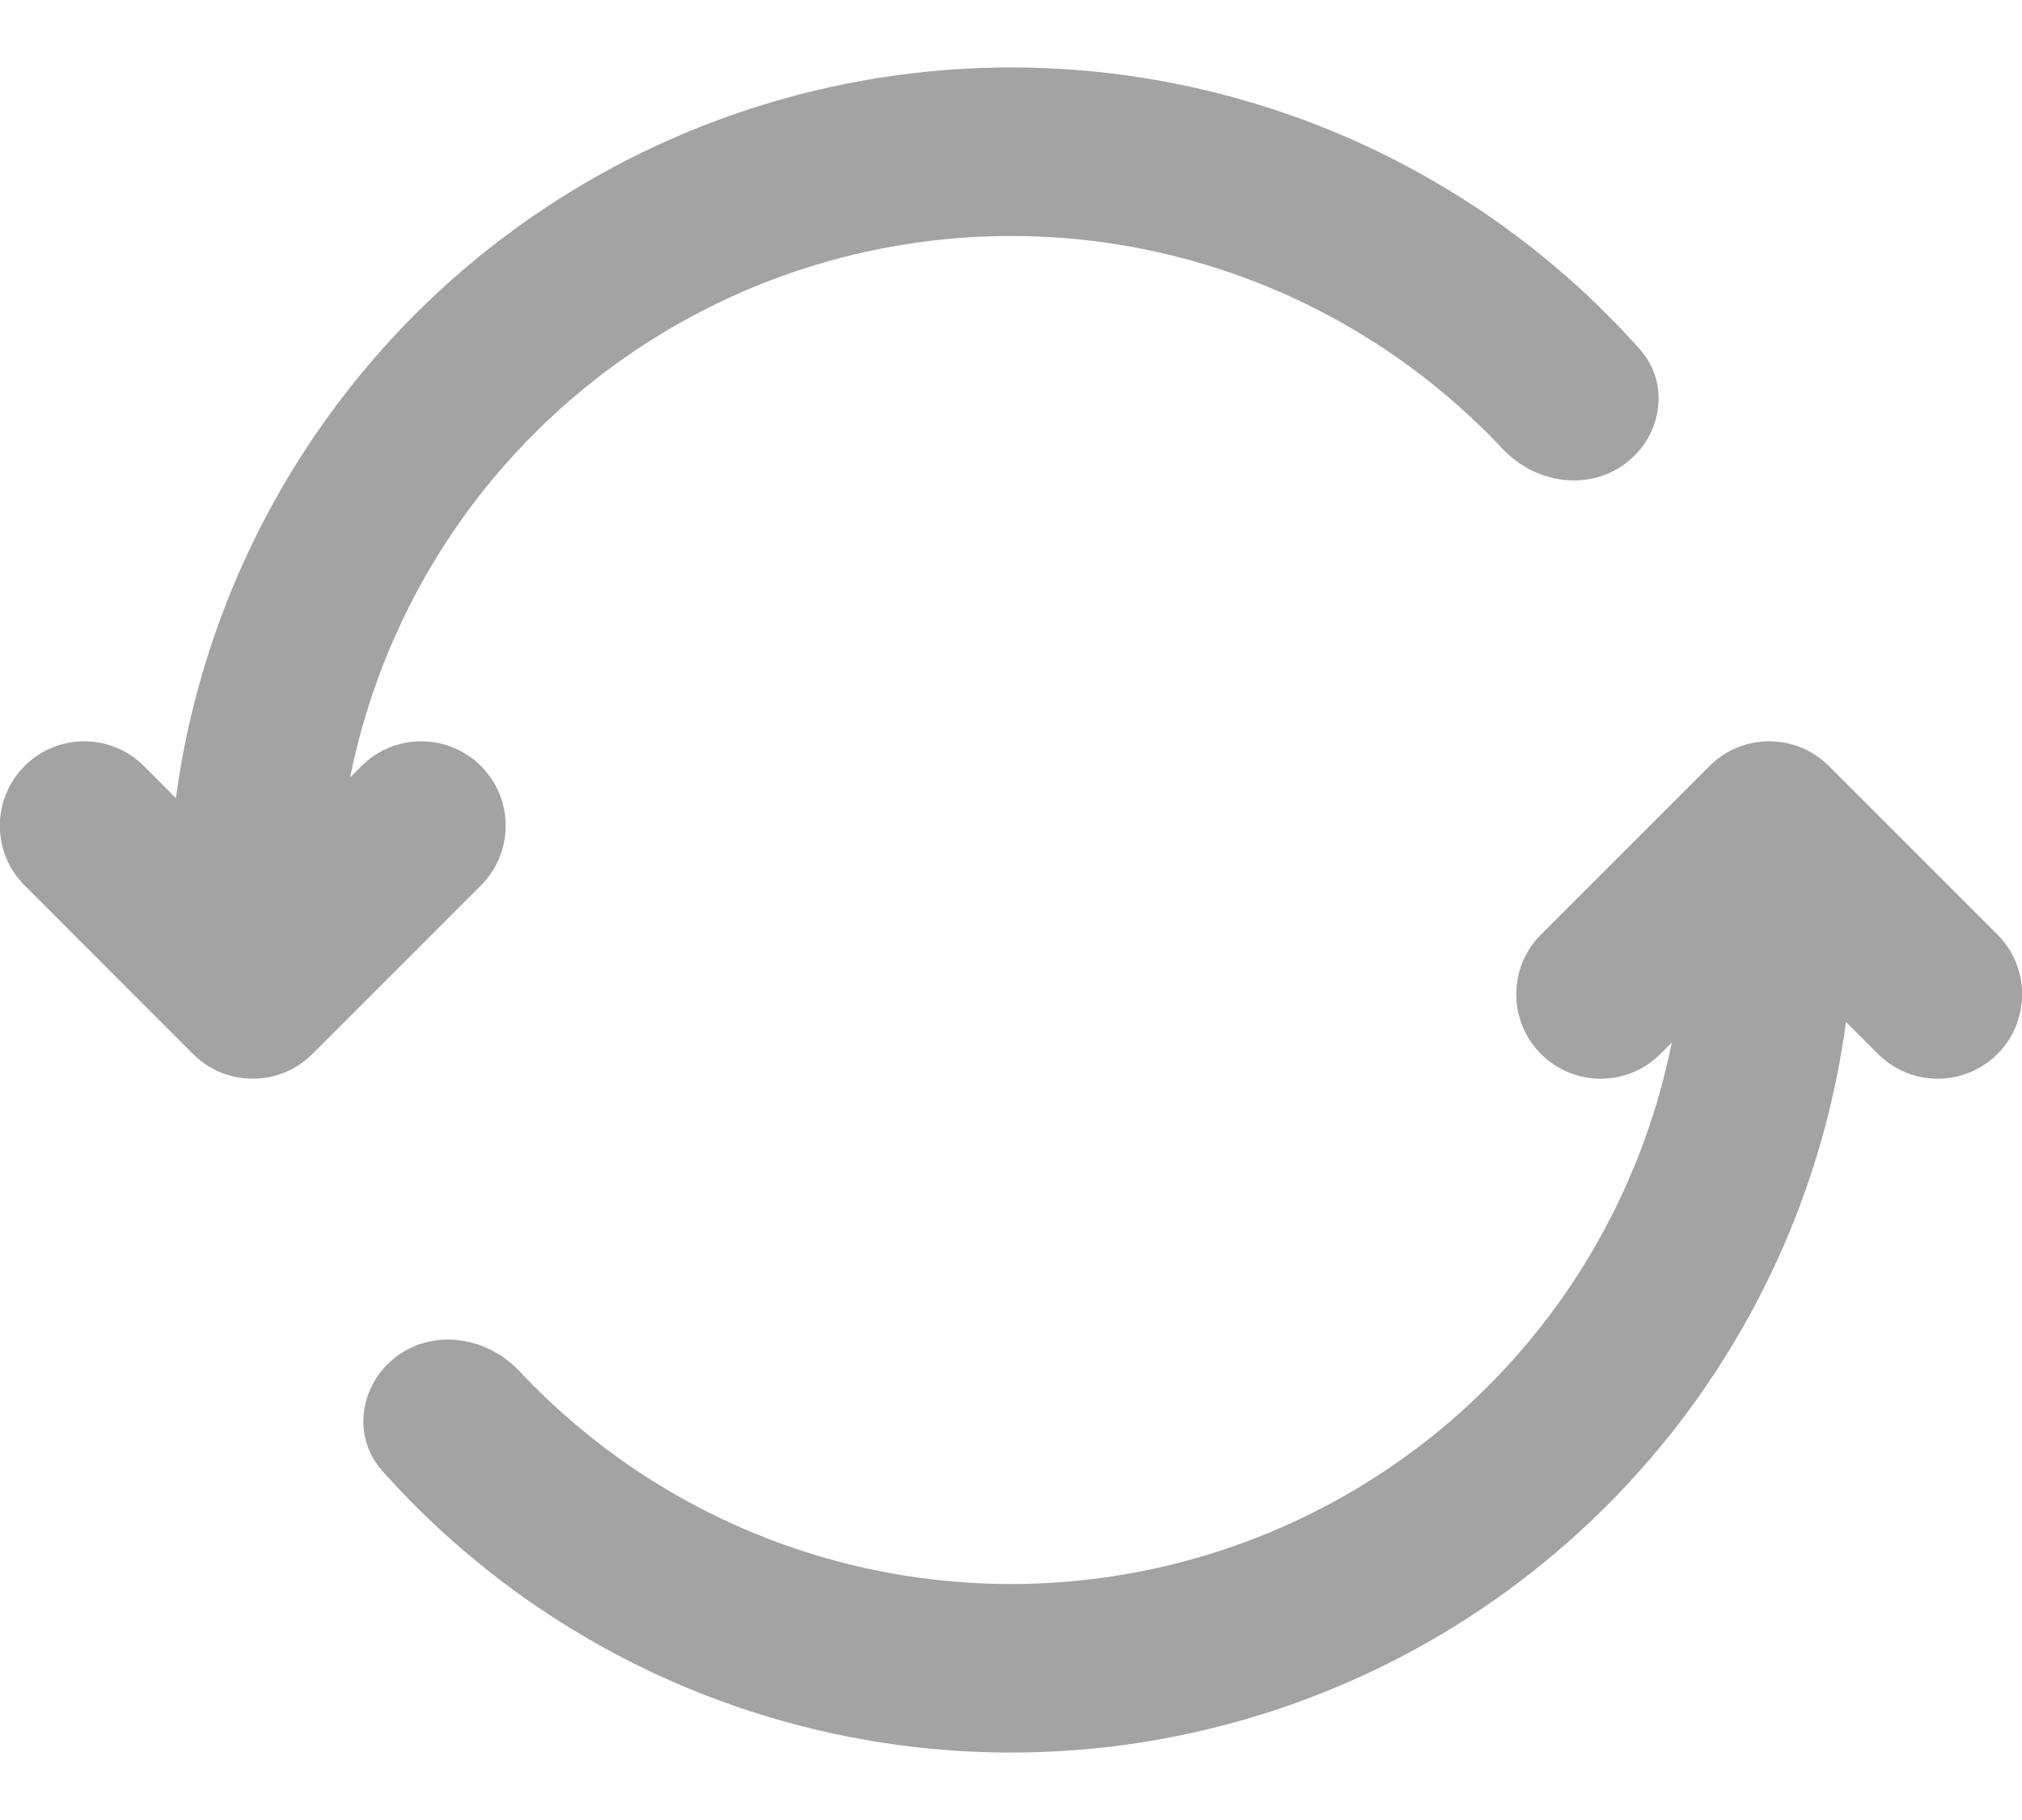 <svg width="20" height="18" viewBox="0 0 20 18" fill="none" xmlns="http://www.w3.org/2000/svg">
<path fill-rule="evenodd" clip-rule="evenodd" d="M1.423 7.576L1.74 7.893C1.923 6.529 2.442 5.225 3.258 4.102C4.292 2.678 5.751 1.618 7.425 1.075C9.098 0.531 10.901 0.531 12.575 1.075C13.983 1.532 15.24 2.355 16.219 3.453C16.525 3.797 16.44 4.321 16.067 4.592C15.695 4.862 15.177 4.775 14.863 4.44C14.096 3.623 13.133 3.009 12.06 2.66C10.721 2.225 9.279 2.225 7.94 2.66C6.601 3.095 5.434 3.943 4.606 5.082C4.039 5.862 3.651 6.753 3.463 7.689L3.576 7.576C3.902 7.25 4.431 7.25 4.757 7.576C5.083 7.902 5.083 8.431 4.757 8.757L3.09 10.424C2.764 10.75 2.235 10.75 1.909 10.424L0.243 8.757C-0.083 8.431 -0.083 7.902 0.243 7.576C0.569 7.25 1.097 7.25 1.423 7.576ZM16.536 10.311L16.423 10.424C16.097 10.75 15.569 10.75 15.242 10.424C14.916 10.098 14.916 9.569 15.242 9.243L16.909 7.576C17.235 7.25 17.764 7.25 18.09 7.576L19.757 9.243C20.083 9.569 20.083 10.098 19.757 10.424C19.431 10.75 18.902 10.75 18.576 10.424L18.259 10.107C18.076 11.471 17.557 12.775 16.741 13.898C15.707 15.322 14.248 16.382 12.575 16.925C10.901 17.469 9.098 17.469 7.424 16.925C6.016 16.468 4.76 15.645 3.781 14.547C3.474 14.203 3.56 13.679 3.932 13.408C4.304 13.138 4.822 13.225 5.137 13.56C5.903 14.377 6.866 14.992 7.94 15.34C9.278 15.775 10.721 15.775 12.06 15.34C13.399 14.905 14.566 14.058 15.393 12.919C15.96 12.138 16.348 11.247 16.536 10.311Z" fill="#A3A3A3"/>
</svg>